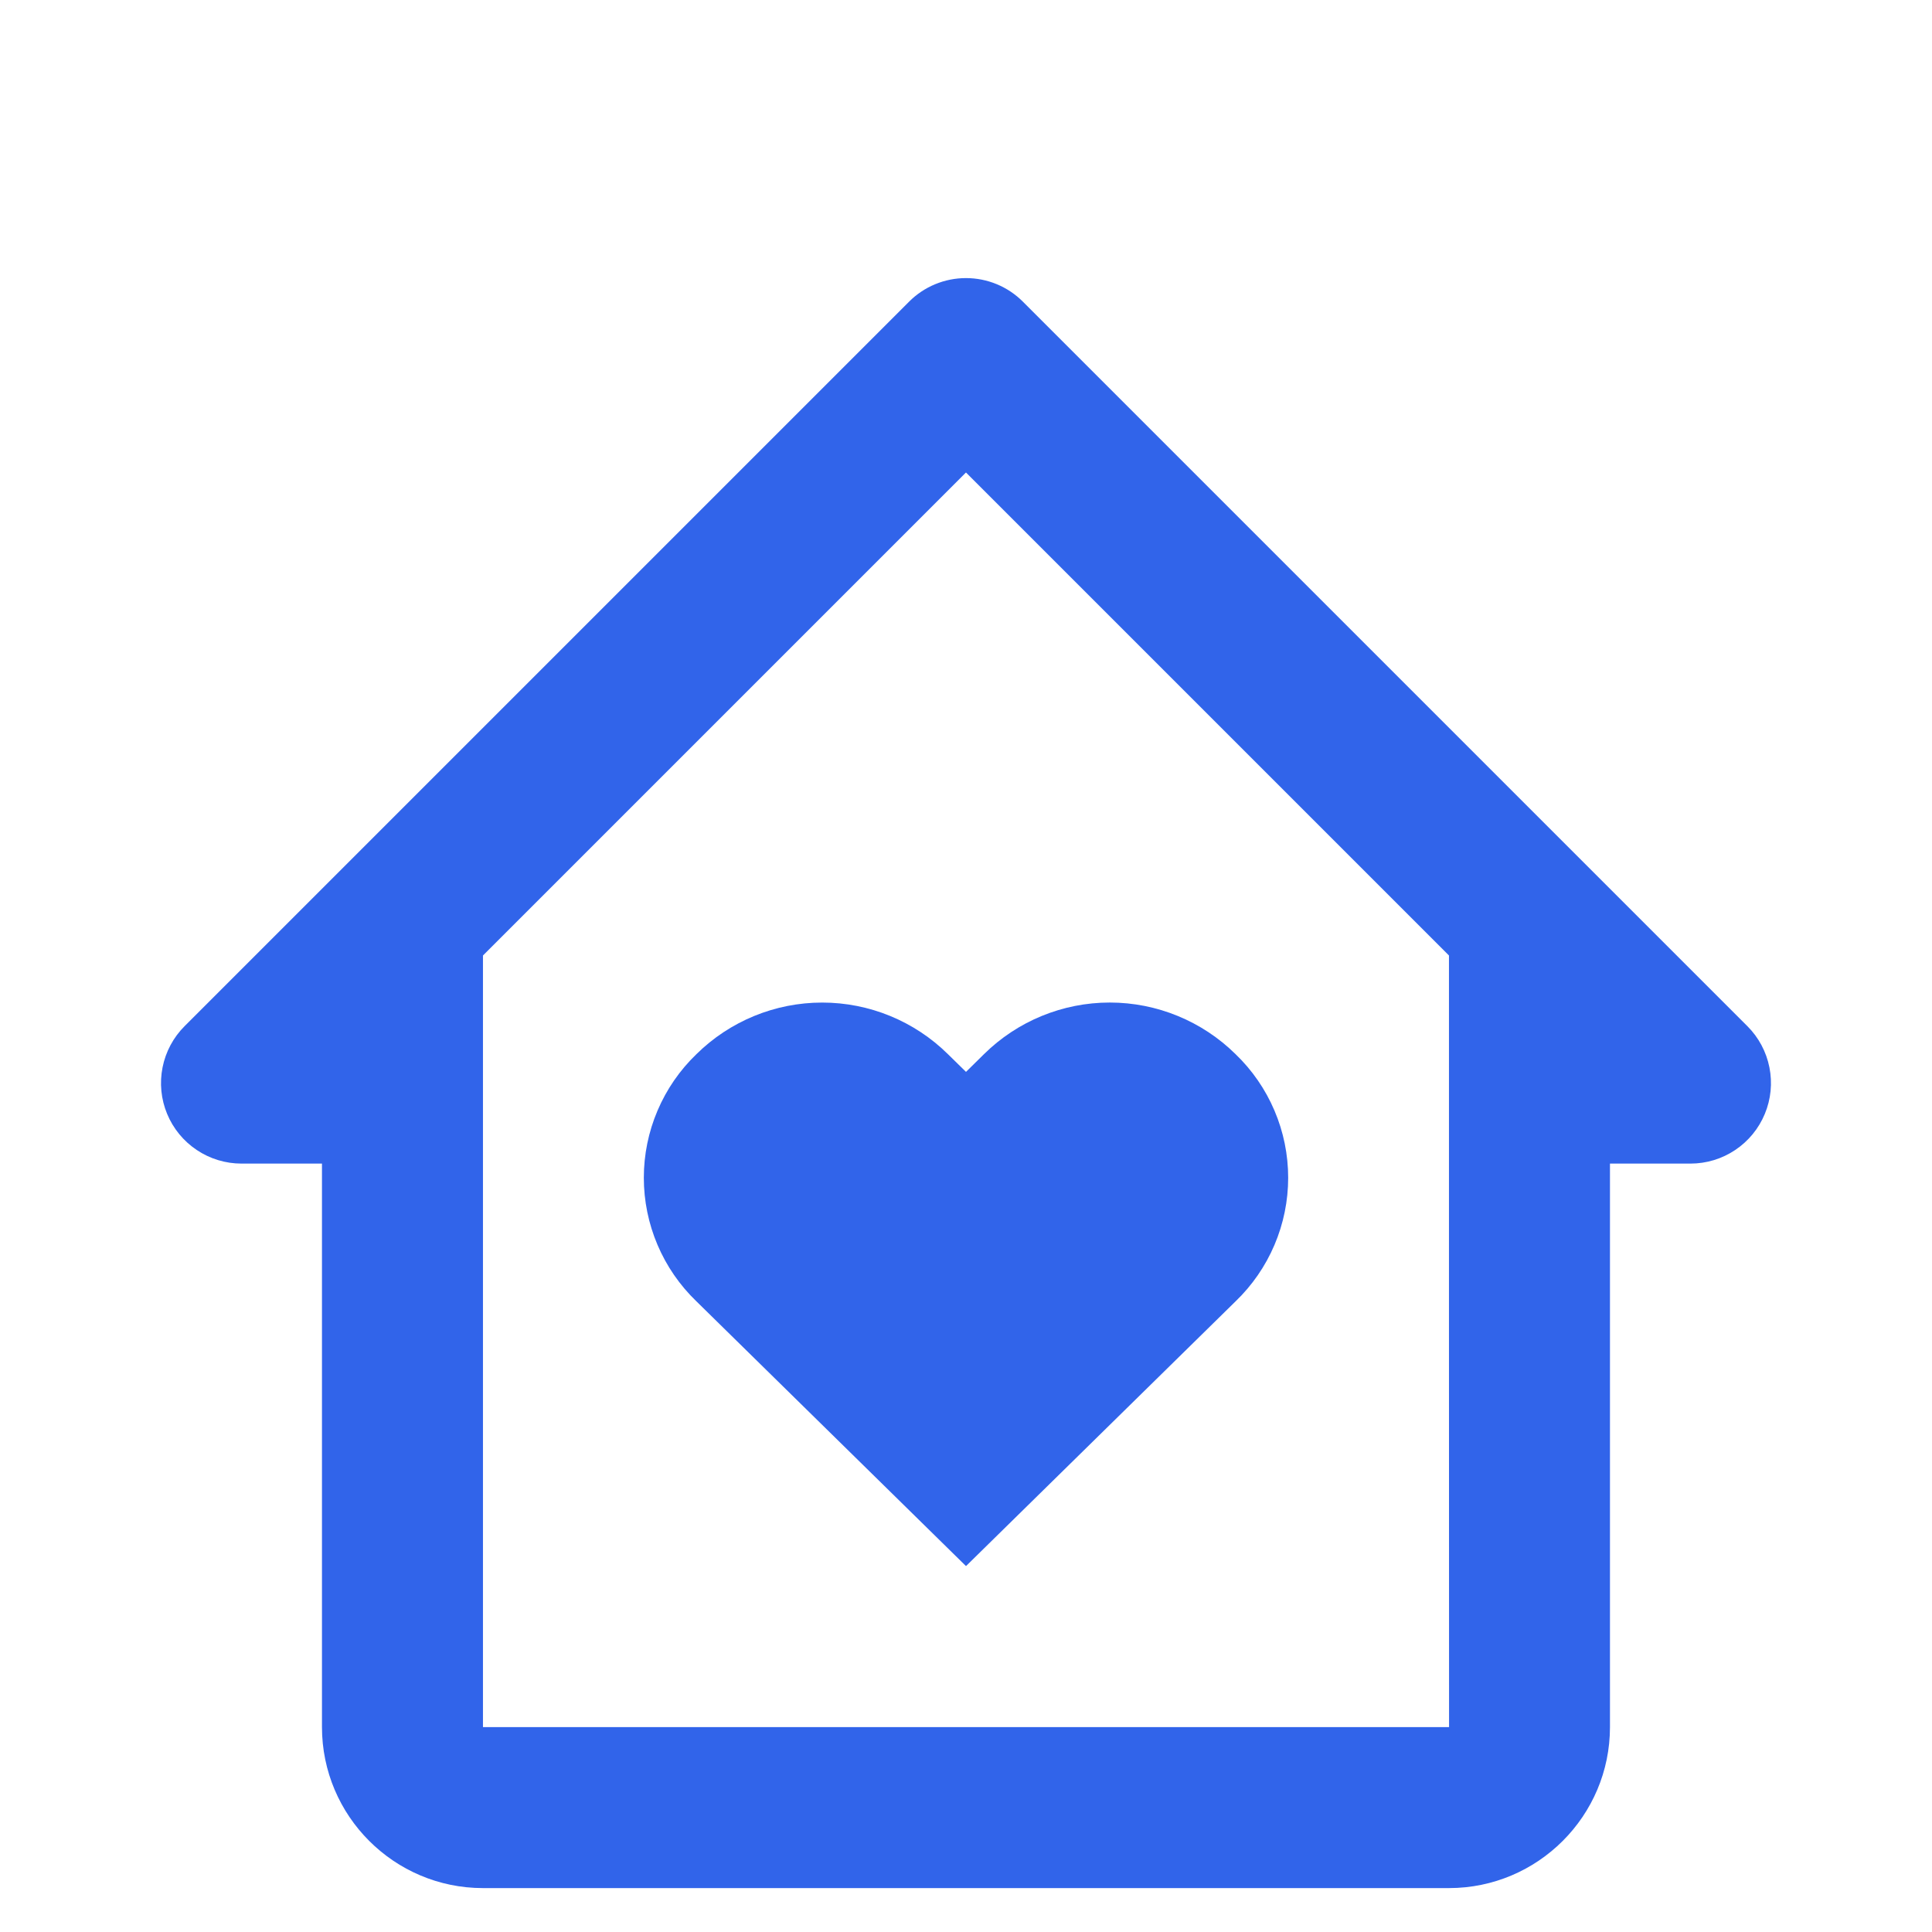 <svg width="66" height="66" viewBox="0 0 66 66" fill="none" xmlns="http://www.w3.org/2000/svg">
<g clip-path="url(#clip0)">
<g filter="url(#filter0_d)">
<path d="M33.613 32.013L33 32.617L32.384 32.013C31.239 30.882 29.696 30.249 28.087 30.249C26.479 30.249 24.935 30.882 23.79 32.013C23.222 32.559 22.77 33.215 22.462 33.94C22.153 34.665 21.994 35.446 21.994 36.234C21.994 37.022 22.153 37.802 22.462 38.528C22.77 39.253 23.222 39.908 23.79 40.455L33 49.5L42.21 40.455C42.778 39.908 43.23 39.253 43.538 38.528C43.847 37.802 44.006 37.022 44.006 36.234C44.006 35.446 43.847 34.665 43.538 33.94C43.23 33.215 42.778 32.559 42.21 32.013C41.065 30.882 39.52 30.248 37.911 30.248C36.303 30.248 34.758 30.882 33.613 32.013Z" fill="#3164EA"/>
</g>
<g filter="url(#filter1_d)">
<path d="M59.694 31.056L34.944 6.306C34.688 6.05 34.385 5.847 34.052 5.709C33.718 5.571 33.361 5.5 32.999 5.5C32.638 5.5 32.281 5.571 31.947 5.709C31.613 5.847 31.31 6.05 31.055 6.306L6.305 31.056C5.921 31.44 5.659 31.93 5.553 32.464C5.447 32.997 5.501 33.55 5.709 34.052C5.917 34.555 6.27 34.984 6.722 35.286C7.174 35.589 7.706 35.75 8.249 35.75H10.999V55C10.999 58.033 13.466 60.5 16.499 60.5H49.499C52.533 60.5 54.999 58.033 54.999 55V35.75H57.749C58.293 35.75 58.825 35.589 59.277 35.286C59.729 34.984 60.081 34.555 60.289 34.052C60.498 33.55 60.552 32.997 60.446 32.464C60.34 31.93 60.078 31.44 59.694 31.056ZM49.502 55H16.499V28.641L32.999 12.141L49.499 28.641V41.25L49.502 55Z" fill="#3164EA"/>
</g>
</g>
<defs>
<filter id="filter0_d" x="17.994" y="30.248" width="30.013" height="27.251" filterUnits="userSpaceOnUse" color-interpolation-filters="sRGB">
<feFlood flood-opacity="0" result="BackgroundImageFix"/>
<feColorMatrix in="SourceAlpha" type="matrix" values="0 0 0 0 0 0 0 0 0 0 0 0 0 0 0 0 0 0 127 0"/>
<feOffset dy="4"/>
<feGaussianBlur stdDeviation="2"/>
<feColorMatrix type="matrix" values="0 0 0 0 0.192 0 0 0 0 0.392 0 0 0 0 0.918 0 0 0 0.4 0"/>
<feBlend mode="normal" in2="BackgroundImageFix" result="effect1_dropShadow"/>
<feBlend mode="normal" in="SourceGraphic" in2="effect1_dropShadow" result="shape"/>
</filter>
<filter id="filter1_d" x="1.5" y="5.5" width="62.999" height="63.001" filterUnits="userSpaceOnUse" color-interpolation-filters="sRGB">
<feFlood flood-opacity="0" result="BackgroundImageFix"/>
<feColorMatrix in="SourceAlpha" type="matrix" values="0 0 0 0 0 0 0 0 0 0 0 0 0 0 0 0 0 0 127 0"/>
<feOffset dy="4"/>
<feGaussianBlur stdDeviation="2"/>
<feColorMatrix type="matrix" values="0 0 0 0 0.192 0 0 0 0 0.392 0 0 0 0 0.918 0 0 0 0.4 0"/>
<feBlend mode="normal" in2="BackgroundImageFix" result="effect1_dropShadow"/>
<feBlend mode="normal" in="SourceGraphic" in2="effect1_dropShadow" result="shape"/>
</filter>
<clipPath id="clip0">
<rect width="66" height="66" fill="white"/>
</clipPath>
</defs>
</svg>
